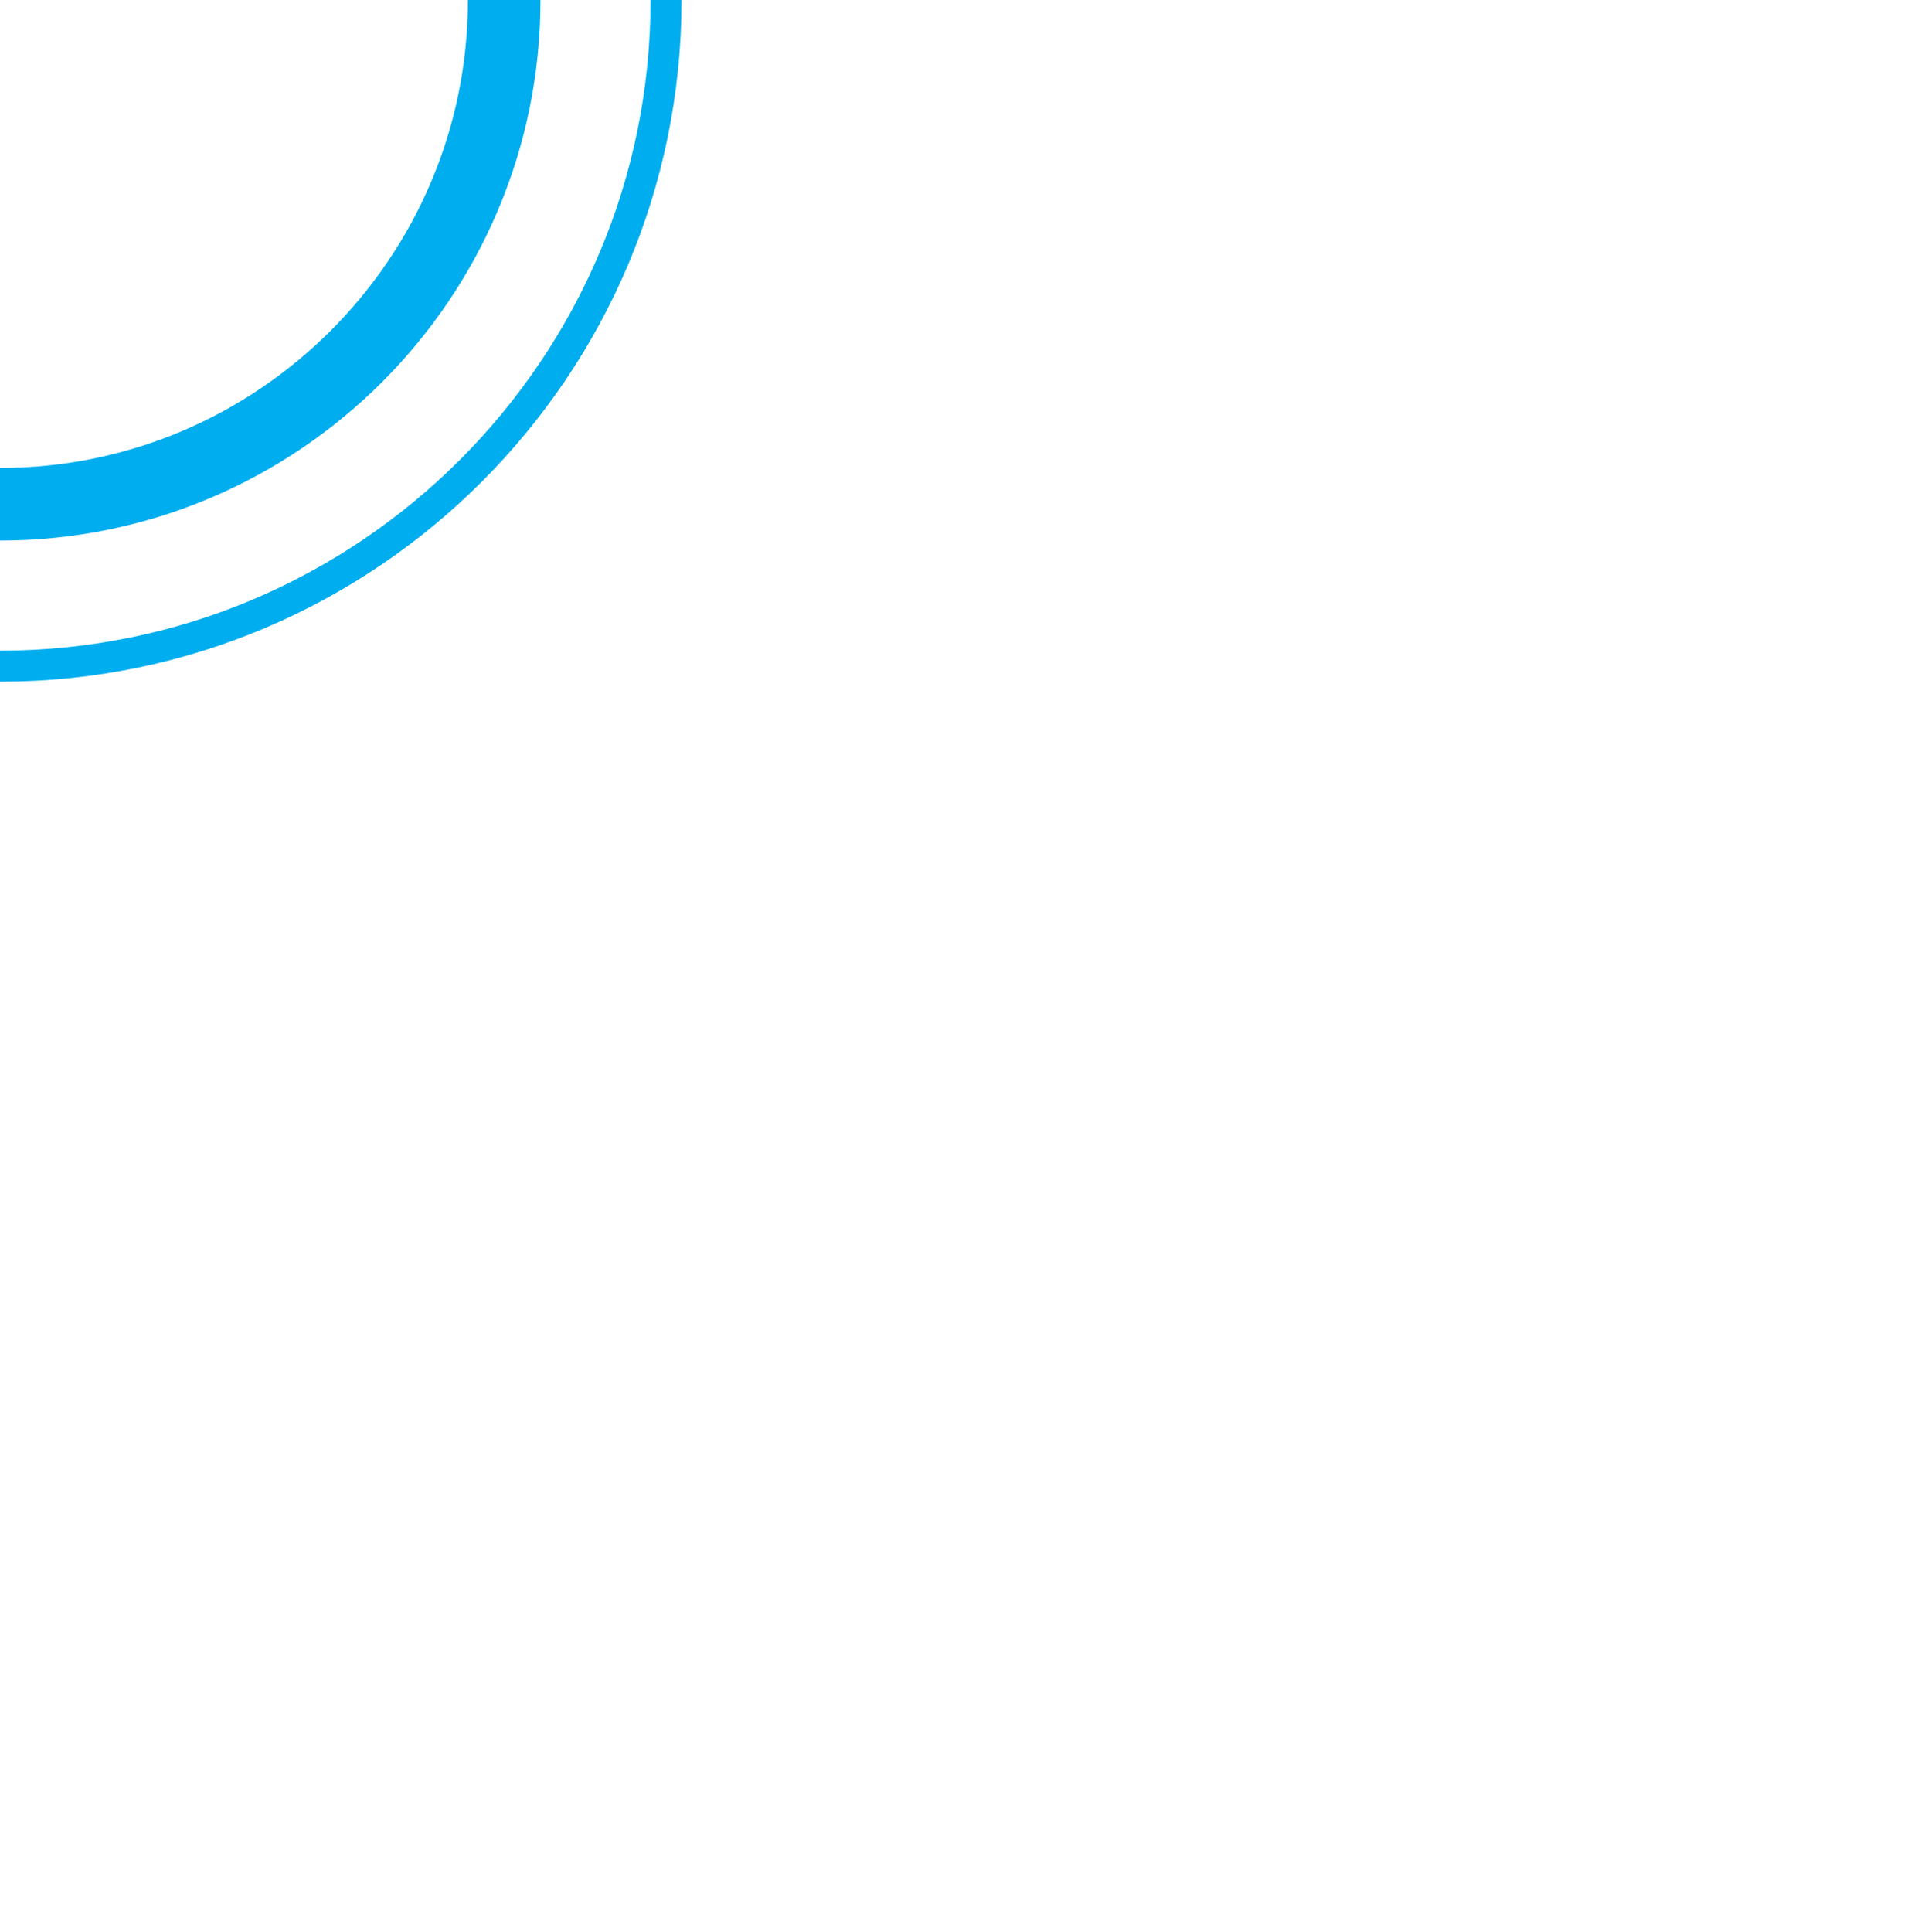 <?xml version="1.0" encoding="utf-8"?>
<!-- Generator: Adobe Illustrator 25.2.0, SVG Export Plug-In . SVG Version: 6.00 Build 0)  -->
<svg version="1.1" id="Layer_1" xmlns="http://www.w3.org/2000/svg" xmlns:xlink="http://www.w3.org/1999/xlink" x="0px" y="0px"
	 viewBox="0 0 564.6 566.9" style="enable-background:new 0 0 564.6 566.9;" xml:space="preserve">
<style type="text/css">
	.st0{fill:#00AEEF;}
</style>
<g>
	<path class="st0" d="M0,200c-110.3,0-200-89.7-200-200s89.7-200,200-200S200-110.3,200,0S110.3,200,0,200z M0-190.9
		c-105.4,0-190.9,85.7-190.9,190.9c0,105.4,85.7,190.9,190.9,190.9S190.9,105.4,190.9,0S105.4-190.9,0-190.9z"/>
</g>
<g>
	<path class="st0" d="M0,158.6c-87.5,0-158.6-71.2-158.6-158.6S-87.5-158.6,0-158.6S158.6-87.5,158.6,0S87.5,158.6,0,158.6z
		 M0-137.3c-75.7,0-137.3,61.5-137.3,137.3S-75.7,137.3,0,137.3S137.3,75.7,137.3,0S75.7-137.3,0-137.3z"/>
</g>
</svg>
